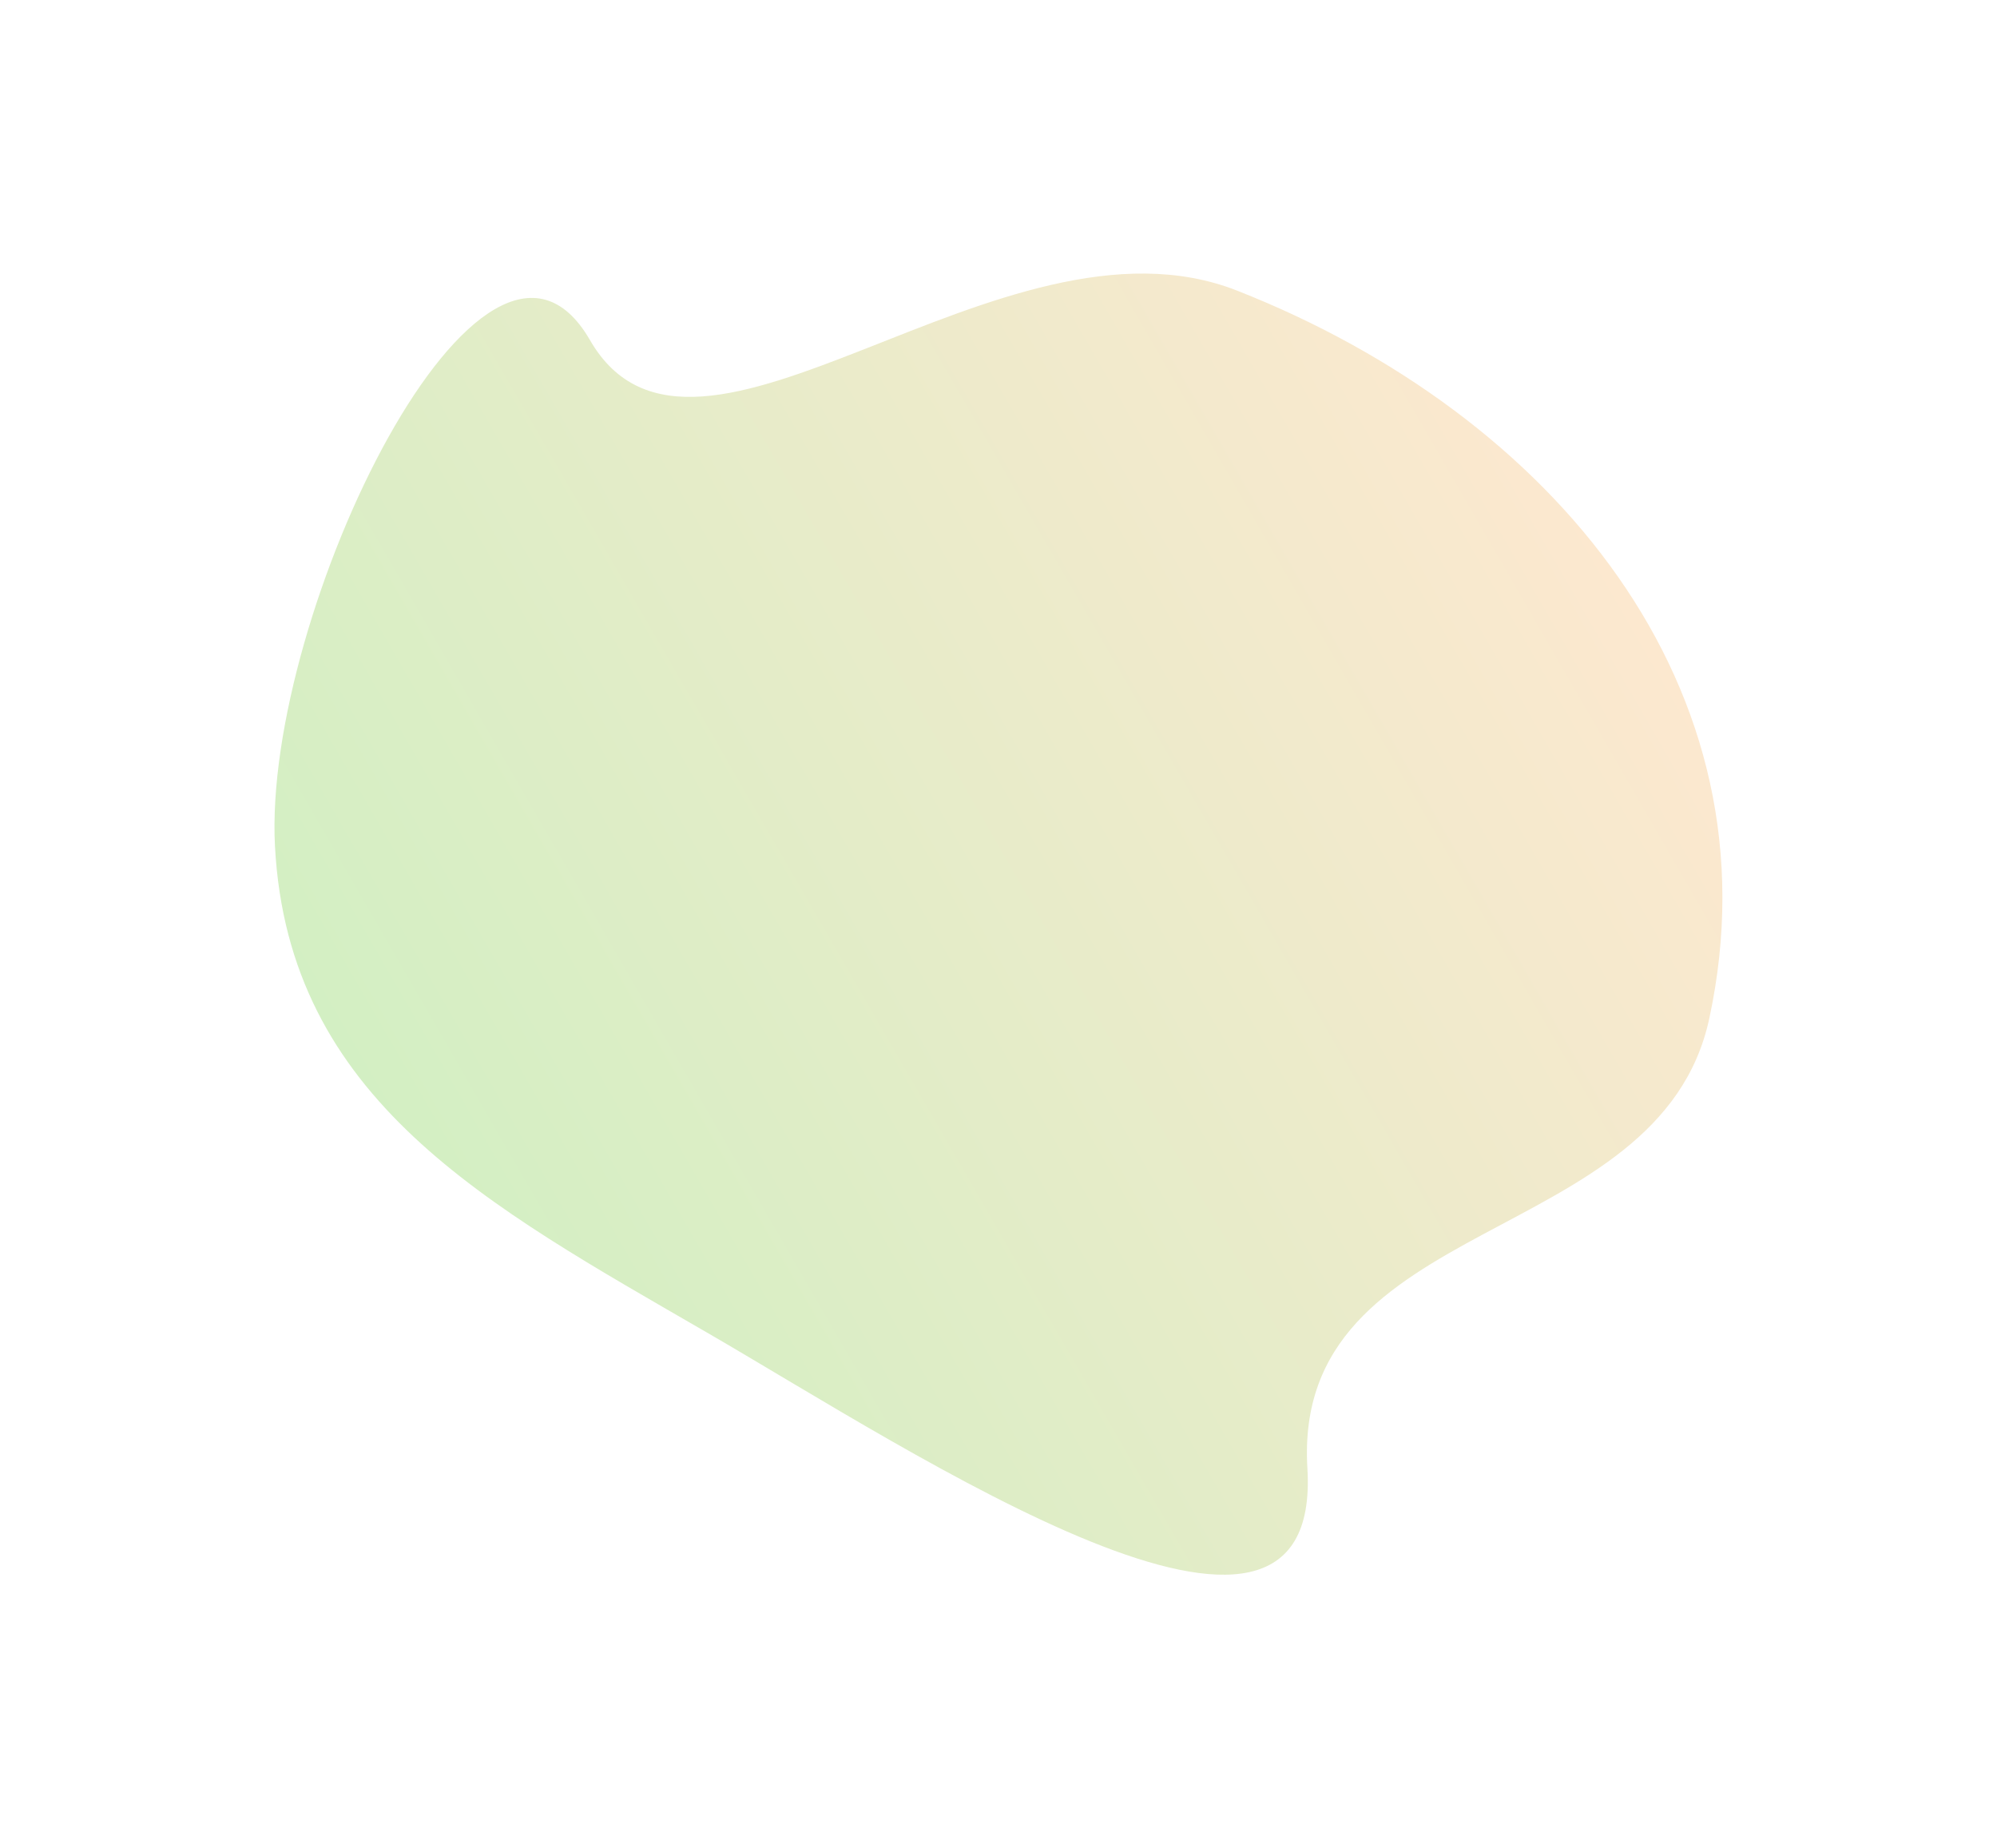 <svg width="734" height="679" viewBox="0 0 734 679" fill="none" xmlns="http://www.w3.org/2000/svg">
<g filter="url(#filter0_f_943_217)">
<path d="M480.534 539.594C474.838 445.51 609.952 458.991 628.236 374.334C654.512 252.667 570.514 152.34 454.666 106.788C367.933 72.683 255.624 192.145 216.848 124.984C178.073 57.823 96.546 225.449 101.065 310.939C105.992 404.145 179.054 442.896 259.821 489.665C336.326 533.966 486.231 633.678 480.534 539.594Z" fill="url(#paint0_linear_943_217)"/>
</g>
<defs>
<filter id="filter0_f_943_217" x="0.885" y="0.525" width="732.188" height="678.148" filterUnits="userSpaceOnUse" color-interpolation-filters="sRGB">
<feFlood flood-opacity="0" result="BackgroundImageFix"/>
<feBlend mode="normal" in="SourceGraphic" in2="BackgroundImageFix" result="shape"/>
<feGaussianBlur stdDeviation="50" result="effect1_foregroundBlur_943_217"/>
</filter>
<linearGradient id="paint0_linear_943_217" x1="156.5" y1="441.193" x2="585.183" y2="193.693" gradientUnits="userSpaceOnUse">
<stop stop-color="#D3EFC3"/>
<stop offset="1" stop-color="#FCE8CF"/>
</linearGradient>
</defs>
</svg>
